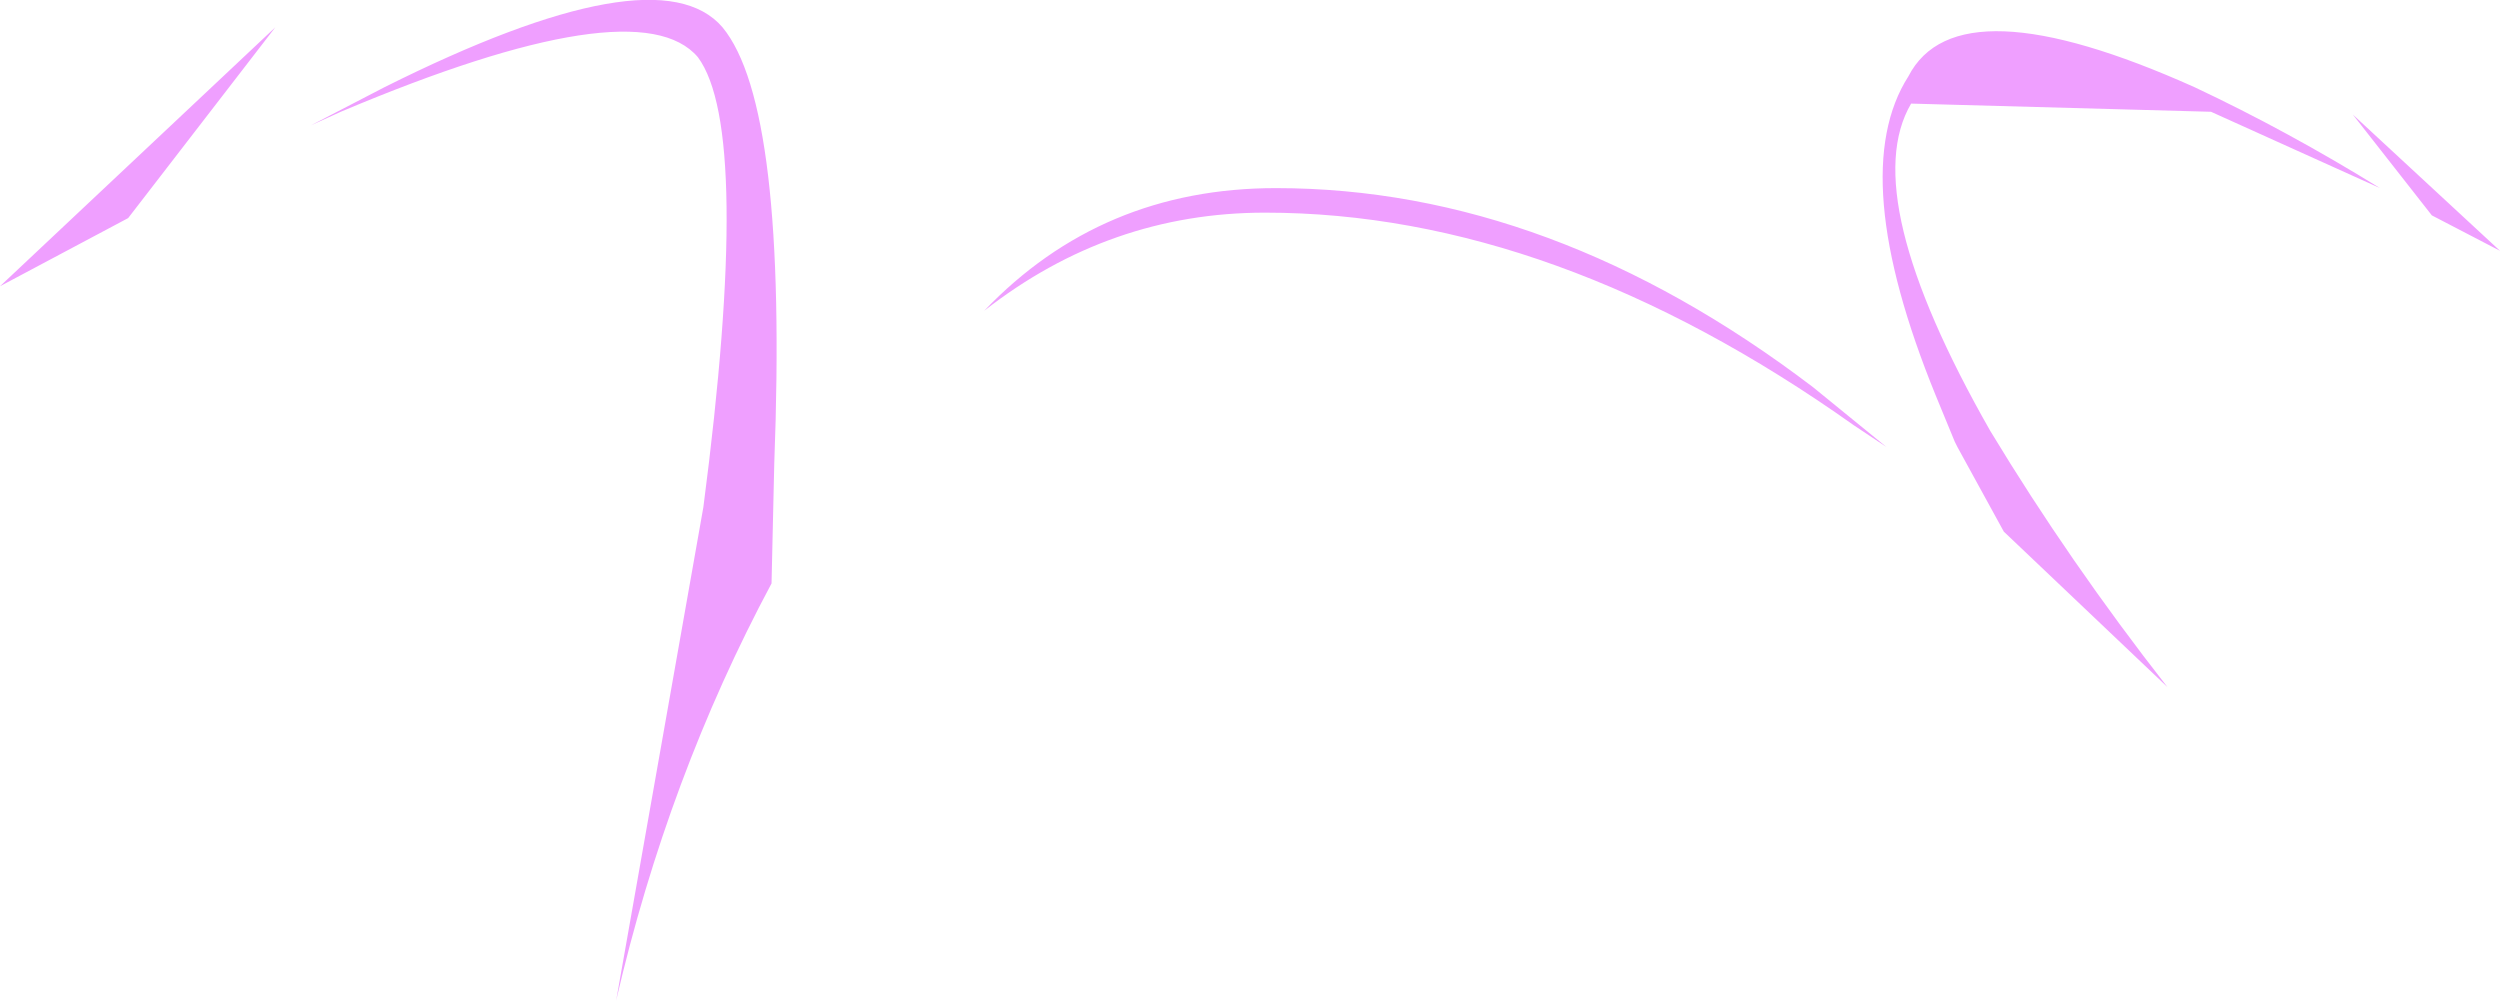 <?xml version="1.0" encoding="UTF-8" standalone="no"?>
<svg xmlns:xlink="http://www.w3.org/1999/xlink" height="18.35px" width="45.85px" xmlns="http://www.w3.org/2000/svg">
  <g transform="matrix(1.0, 0.0, 0.0, 1.0, 23.55, -31.45)">
    <path d="M-18.5 31.95 L-21.2 35.45 -23.55 36.7 -18.5 31.95 M-16.5 33.05 Q-11.5 30.55 -10.3 31.95 -9.1 33.4 -9.35 39.95 L-9.4 42.15 Q-11.3 45.7 -12.25 49.8 L-10.65 40.75 Q-9.75 33.85 -10.75 32.5 -11.85 31.2 -17.3 33.5 L-17.85 33.75 -16.5 33.05 M11.05 39.65 L10.45 39.25 Q4.95 35.35 -0.35 35.35 -3.2 35.35 -5.5 37.15 -3.35 34.9 -0.15 34.9 4.9 34.9 9.7 38.55 L11.05 39.65 M21.05 35.4 L19.6 33.55 22.3 36.05 21.05 35.4 M11.45 32.85 Q12.35 31.1 16.7 33.05 18.4 33.85 20.1 34.9 L17.0 33.5 11.5 33.35 Q10.5 35.05 12.95 39.35 14.4 41.75 16.2 44.05 L13.2 41.2 12.35 39.65 12.3 39.55 11.95 38.7 Q10.3 34.65 11.45 32.85" fill="#ef9fff" fill-rule="evenodd" stroke="none"/>
  </g>
</svg>
